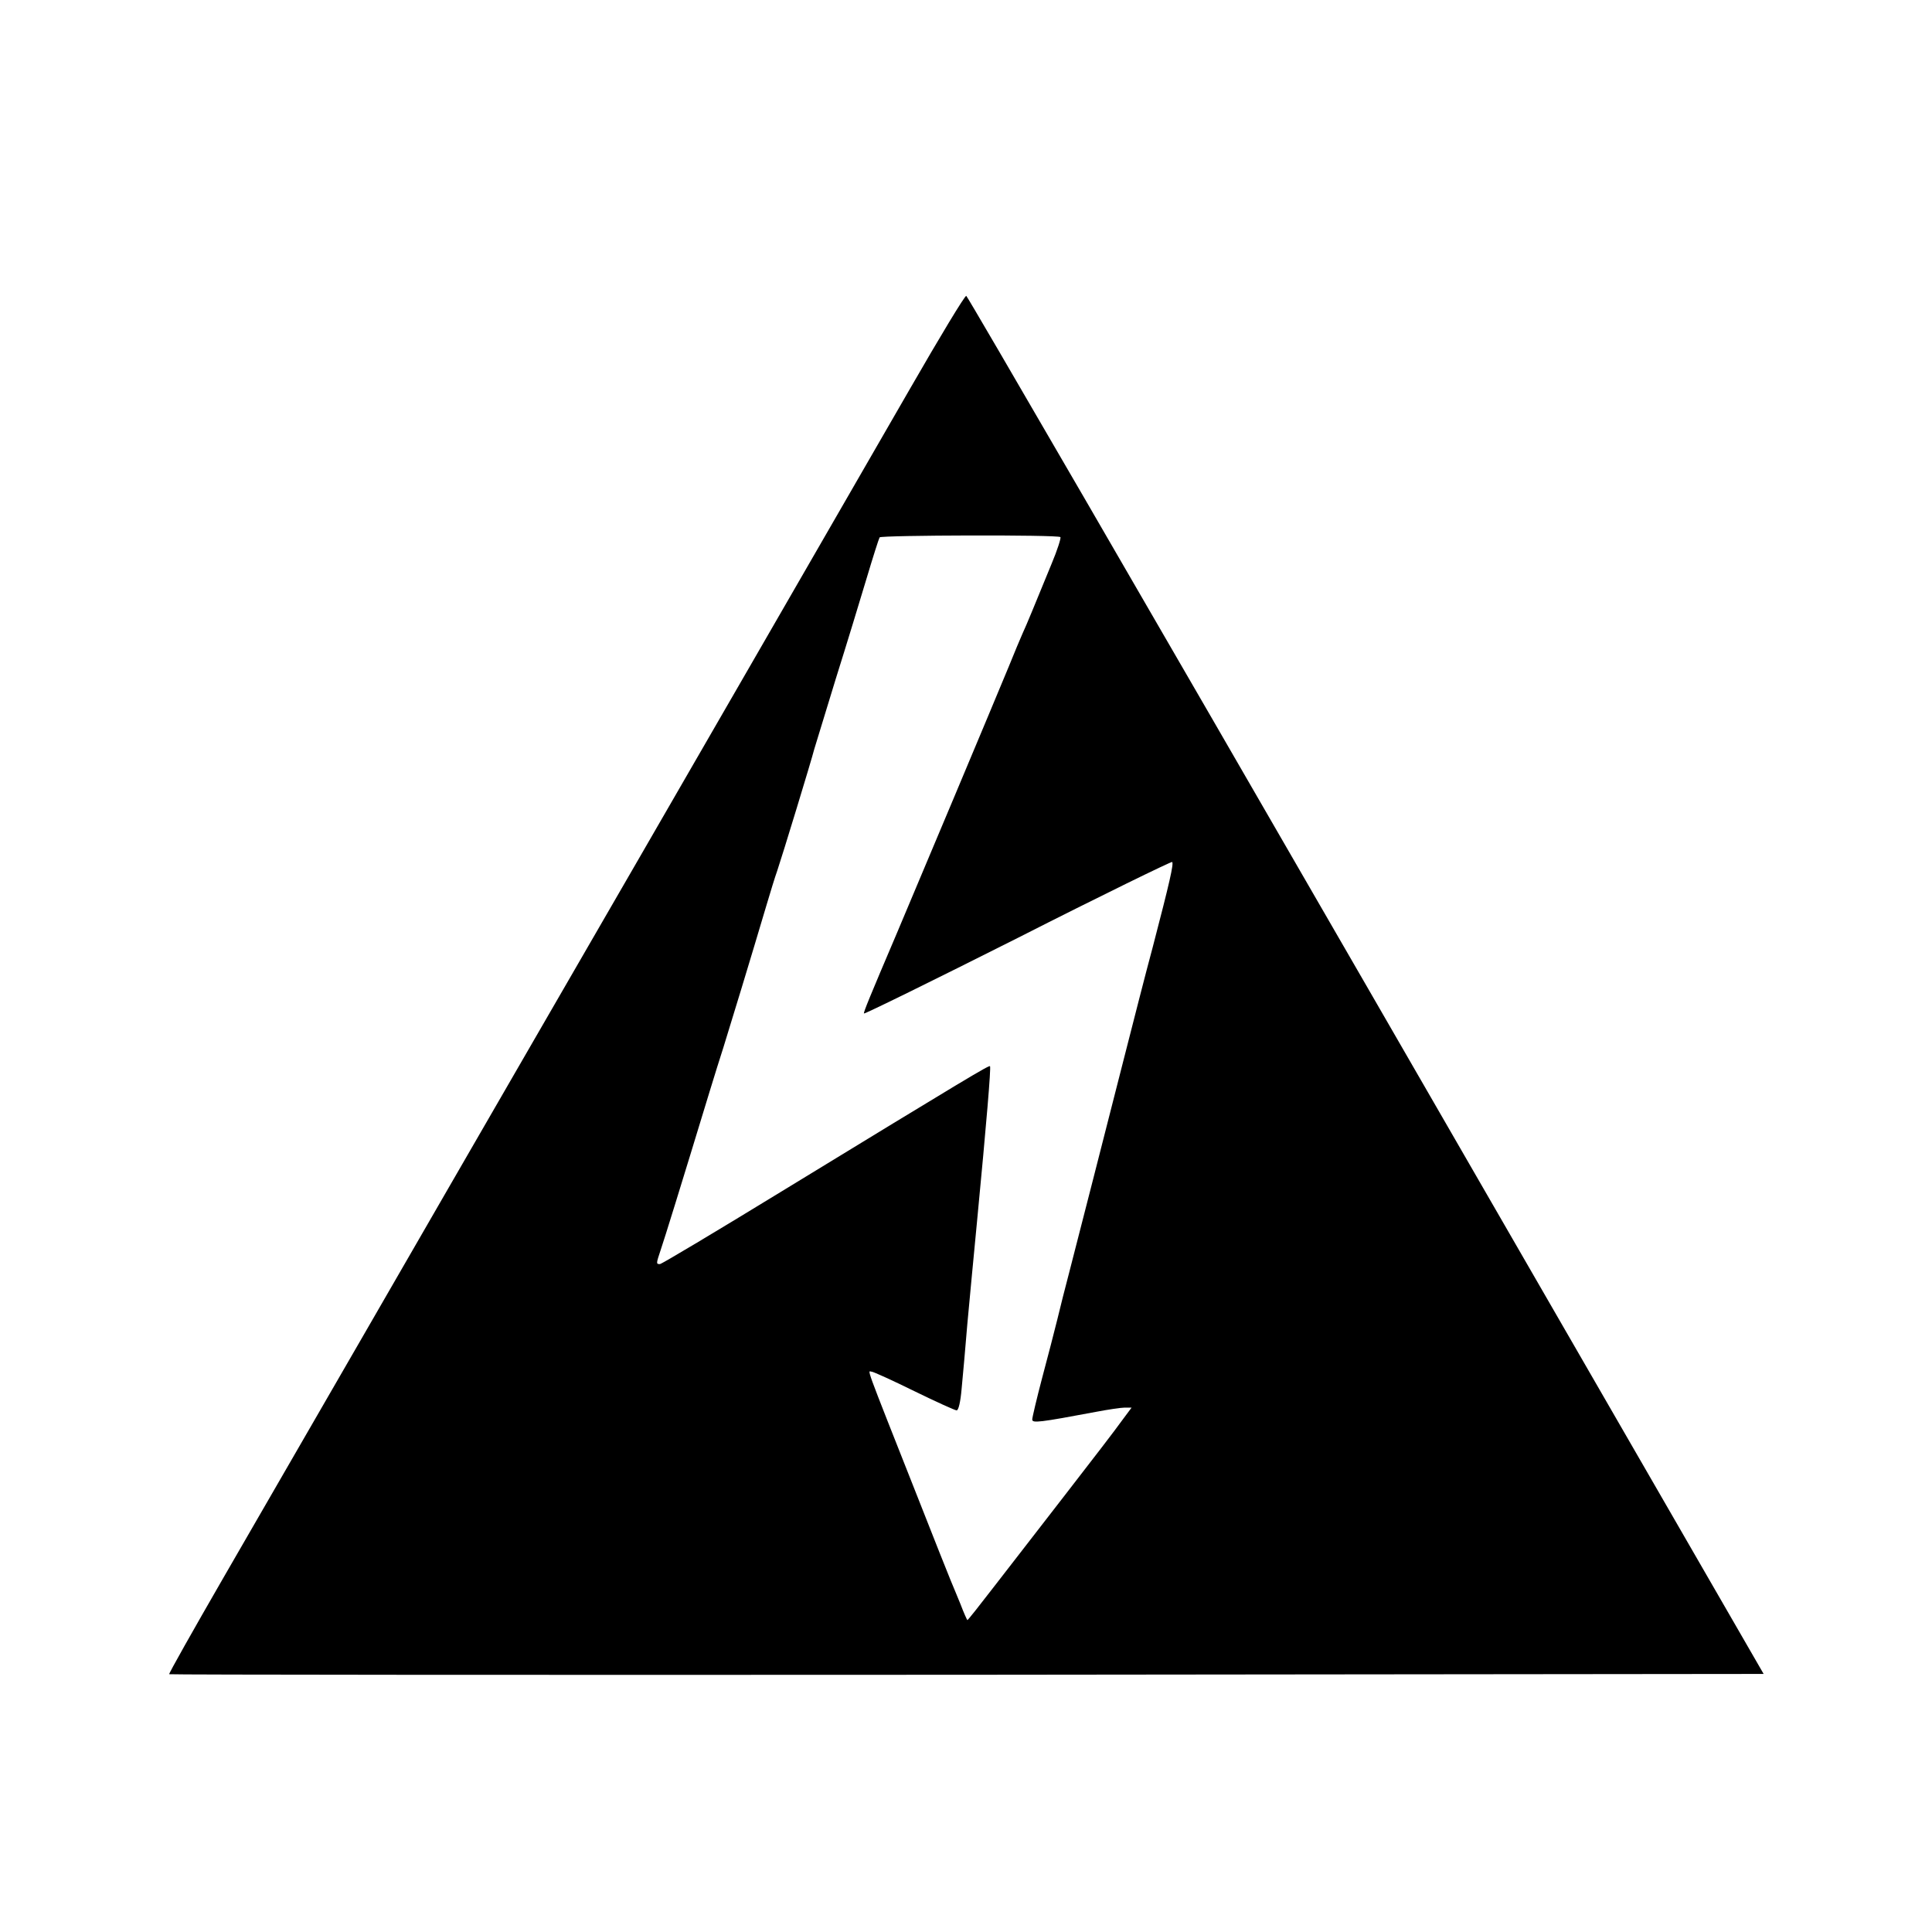 <?xml version="1.0" standalone="no"?>
<!DOCTYPE svg PUBLIC "-//W3C//DTD SVG 20010904//EN"
 "http://www.w3.org/TR/2001/REC-SVG-20010904/DTD/svg10.dtd">
<svg version="1.0" xmlns="http://www.w3.org/2000/svg"
 width="700pt" height="700pt" viewBox="0 0 700 700"
 preserveAspectRatio="xMidYMid meet">
<g transform="translate(0,700) scale(0.1,-0.1)"
fill="#000000" stroke="none">
<path d="M3298 5593 c-211 -366 -873 -1514 -1373 -2378 -172 -297 -448 -776
-615 -1065 -167 -289 -393 -680 -502 -869 -109 -189 -197 -345 -195 -347 2 -2
1303 -3 2891 -2 l2886 3 -1440 2495 c-792 1372 -1444 2496 -1449 2498 -5 2
-96 -149 -203 -335z m544 -539 c3 -3 -11 -47 -32 -97 -62 -151 -90 -220 -105
-252 -7 -16 -30 -70 -50 -120 -49 -119 -343 -819 -405 -965 -101 -237 -120
-284 -120 -292 0 -4 250 119 556 273 305 155 558 278 561 276 6 -7 -9 -73 -70
-307 -26 -96 -73 -281 -106 -410 -67 -264 -160 -626 -197 -770 -14 -52 -33
-129 -43 -170 -10 -41 -35 -137 -55 -212 -20 -76 -36 -144 -36 -151 0 -14 25
-11 233 28 42 8 89 15 102 15 l25 0 -35 -47 c-19 -27 -111 -147 -205 -268 -94
-121 -211 -273 -261 -337 -50 -65 -92 -118 -94 -118 -1 0 -13 26 -25 58 -13
31 -29 71 -36 87 -7 17 -61 152 -119 300 -200 506 -181 455 -166 455 5 0 74
-31 153 -70 78 -38 148 -70 154 -70 7 0 14 31 18 77 4 43 14 150 21 238 8 88
24 255 35 370 34 355 51 557 47 562 -4 4 -81 -42 -754 -453 -237 -145 -436
-264 -442 -264 -14 0 -14 1 3 52 13 38 72 228 177 573 17 55 39 127 50 160 18
57 103 336 156 515 14 47 31 103 39 125 17 50 124 400 134 440 5 17 40 131 78
255 39 124 89 288 112 365 23 77 44 143 47 148 5 8 647 10 655 1z"/>
</g>
</svg>

